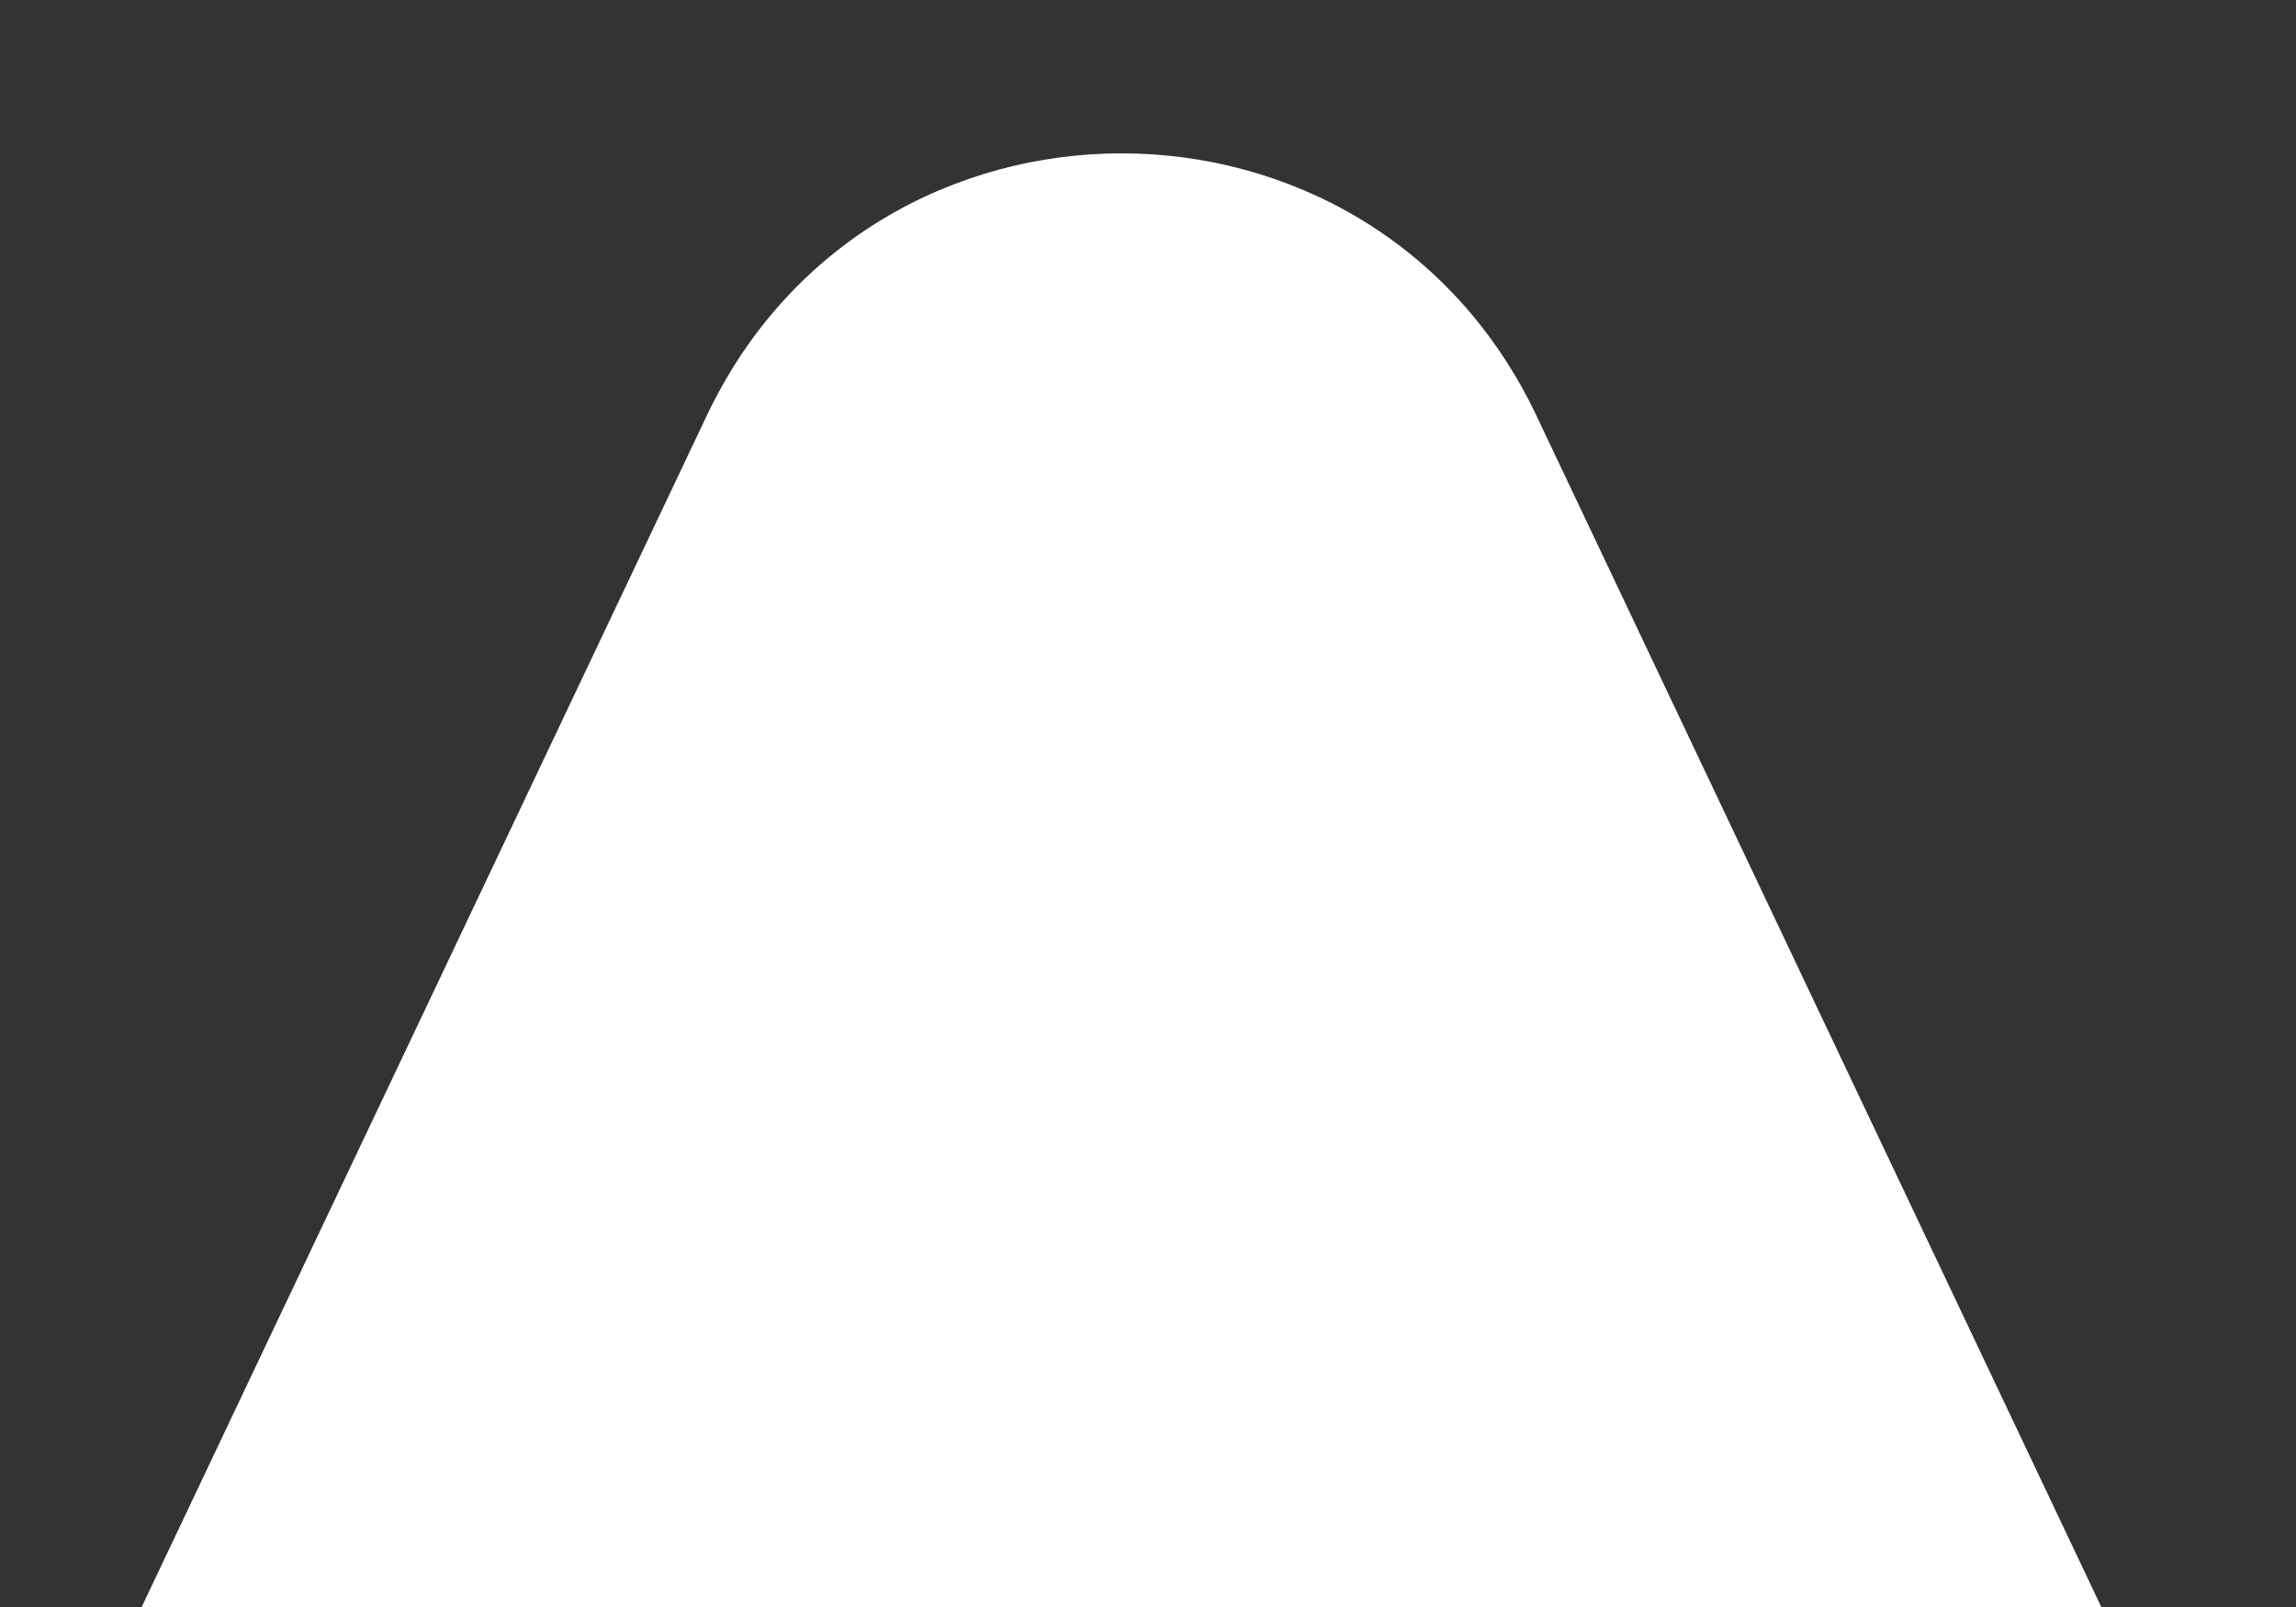 <svg width="10" height="7" viewBox="0 0 10 7" fill="none" xmlns="http://www.w3.org/2000/svg">
<rect x="0" y="0" width="10" height="7" fill="#333333" stroke="none"/>
<path d="M0.617 7L3.078 1.811C3.8 0.287 5.969 0.287 6.692 1.811L9.152 7H0.617Z" fill="white"/>
</svg>
